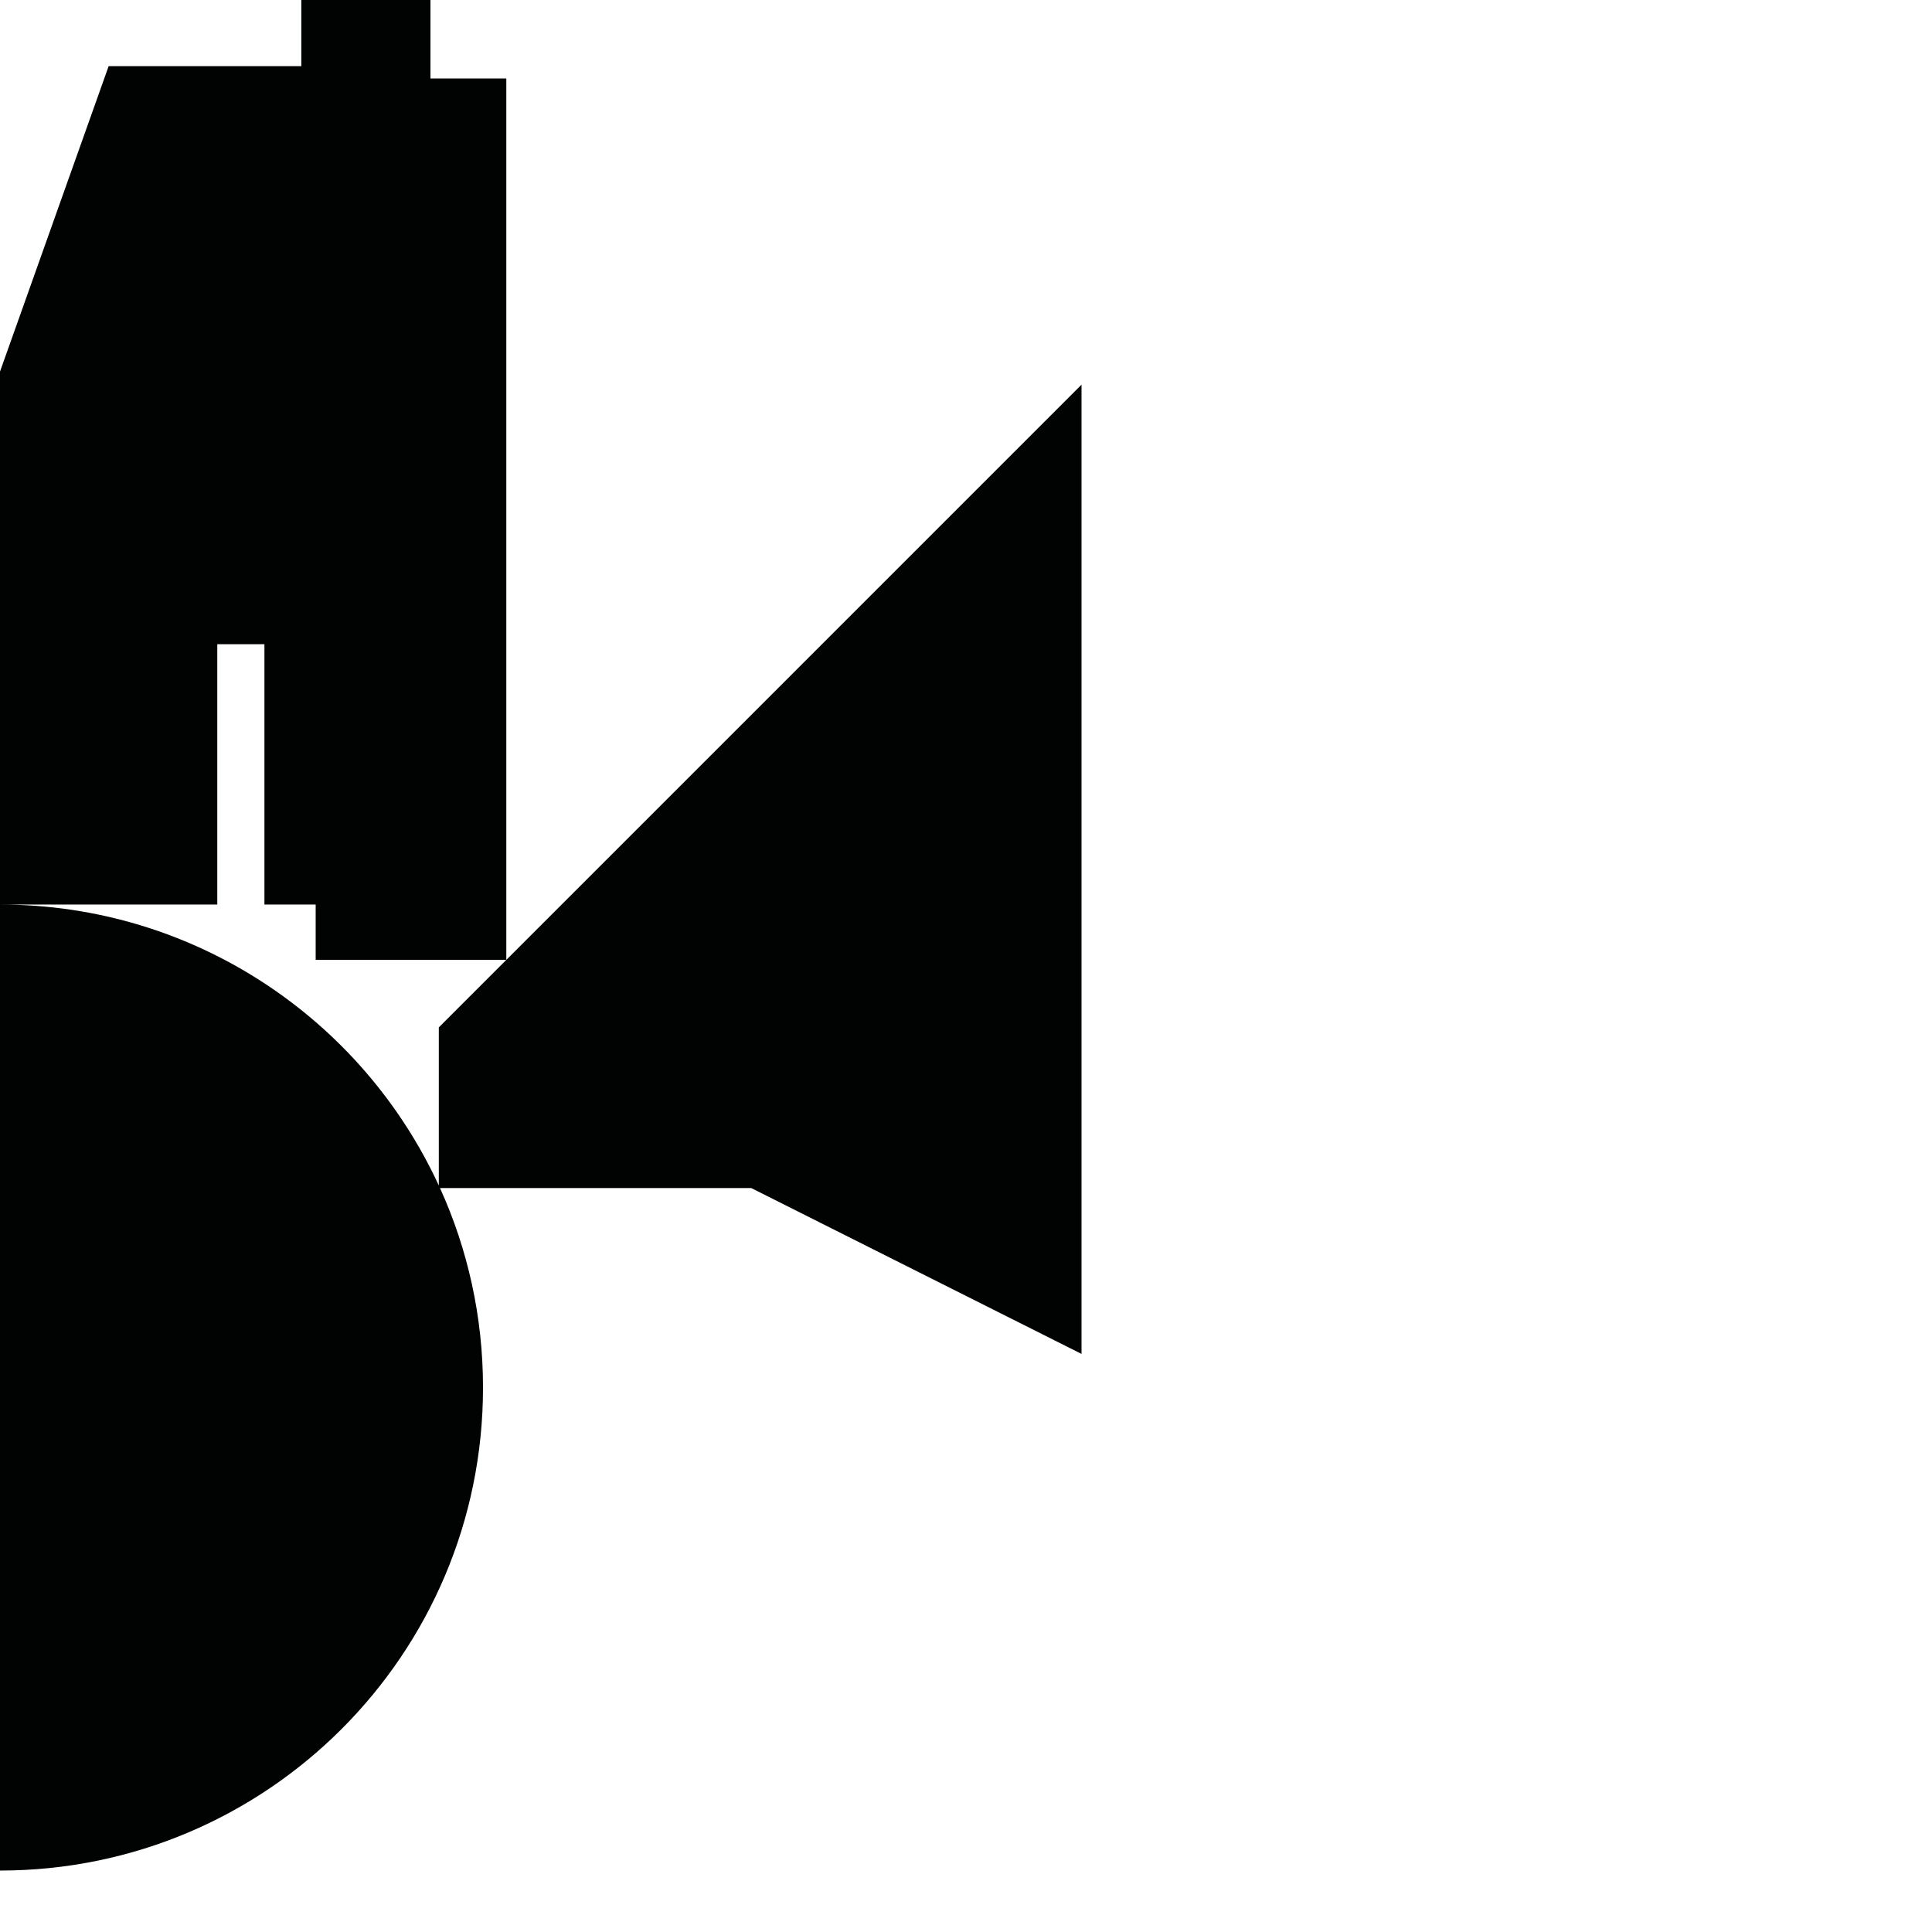 <?xml version="1.0" encoding="utf-8"?>
<!-- Generator: Adobe Illustrator 16.0.0, SVG Export Plug-In . SVG Version: 6.00 Build 0)  -->
<!DOCTYPE svg PUBLIC "-//W3C//DTD SVG 1.1//EN" "http://www.w3.org/Graphics/SVG/1.1/DTD/svg11.dtd">
<svg version="1.1" id="Calque_1" xmlns="http://www.w3.org/2000/svg" xmlns:xlink="http://www.w3.org/1999/xlink" x="0px" y="0px"
	 width="1190.551px" height="1190.551px" viewBox="0 0 1190.551 1190.551" enable-background="new 0 0 1190.551 1190.551"
	 xml:space="preserve">
<path fill="#010202" d="M312,591.51V48.353h-46.738V0h-79.58v40.773H66.947L0,228.984v328.422h133.894V396.984h29.053v160.422
	h31.579v34.104H312l-41.591,41.591v97.447c-47.133-102.201-150.48-173.143-270.41-173.143v595.279
	c164.383,0,297.641-133.258,297.641-297.639c0-43.838-9.482-85.459-26.5-122.933h191.803l203.523,102.209v-597.28L312,591.51z"/>
</svg>
